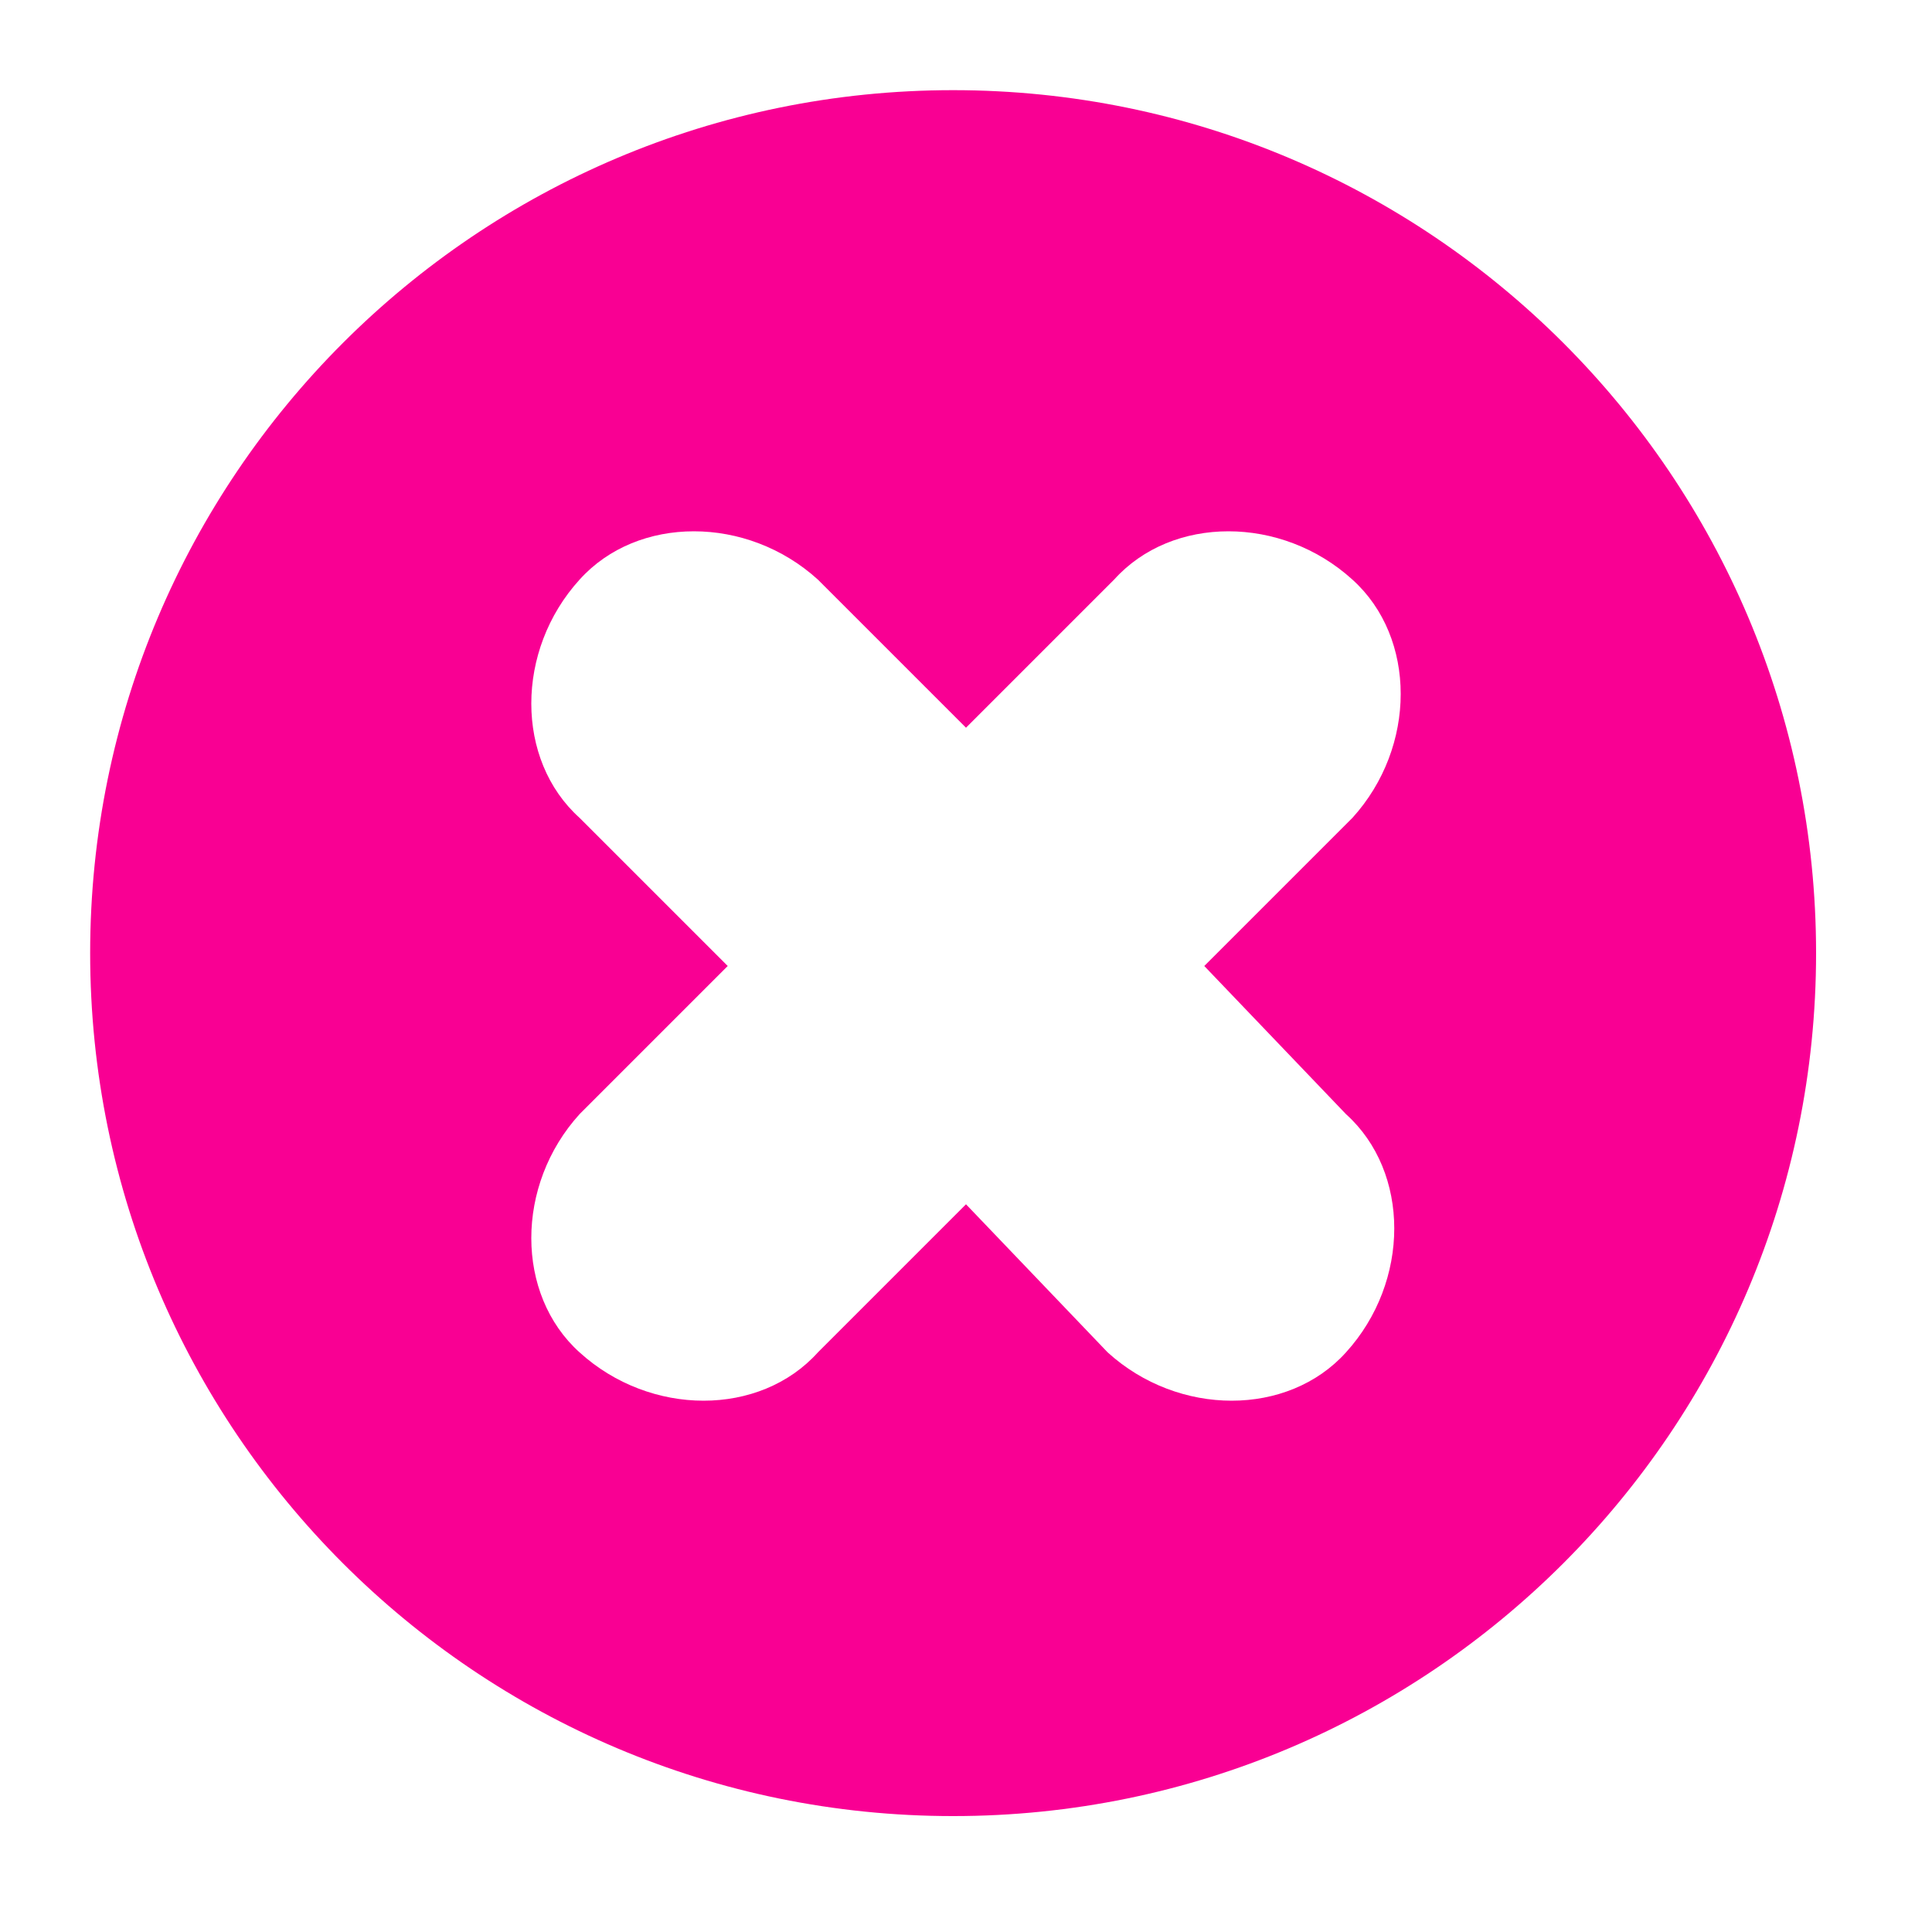 <svg class="test-remove-student-button" width="2em" height="2em" version="1.1" xmlns="http://www.w3.org/2000/svg" xmlns:xlink="http://www.w3.org/1999/xlink" x="0px" y="0px"
	 viewBox="0 0 30 30" enable-background="new 0 0 30 30" xml:space="preserve">
<g id="Layer_5">
	<path fill="#F90093" d="M14.8,1.4c-7.4,0-13.4,6-13.4,13.4s6,13.4,13.4,13.4s13.4-6,13.4-13.4S22.2,1.4,14.8,1.4z M20.9,17.3
		c1,0.9,1,2.6,0,3.7c-0.9,1-2.6,1-3.7,0L15,18.7l-2.3,2.3c-0.9,1-2.6,1-3.7,0c-1-0.9-1-2.6,0-3.7l2.3-2.3l-2.3-2.3
		c-1-0.9-1-2.6,0-3.7c0.9-1,2.6-1,3.7,0l2.3,2.3l2.3-2.3c0.9-1,2.6-1,3.7,0c1,0.9,1,2.6,0,3.7L18.7,15L20.9,17.3z"/>
	<!-- <path fill="#A1A1A1" d="M14.8,28.7c-7.7,0-13.9-6.2-13.9-13.9S7.1,0.9,14.8,0.9s13.9,6.2,13.9,13.9S22.5,28.7,14.8,28.7z
		 M14.8,1.9C7.7,1.9,1.9,7.7,1.9,14.8c0,7.1,5.8,12.9,12.9,12.9c7.1,0,12.9-5.8,12.9-12.9C27.7,7.7,21.9,1.9,14.8,1.9z"/> -->
</g>
</svg>
